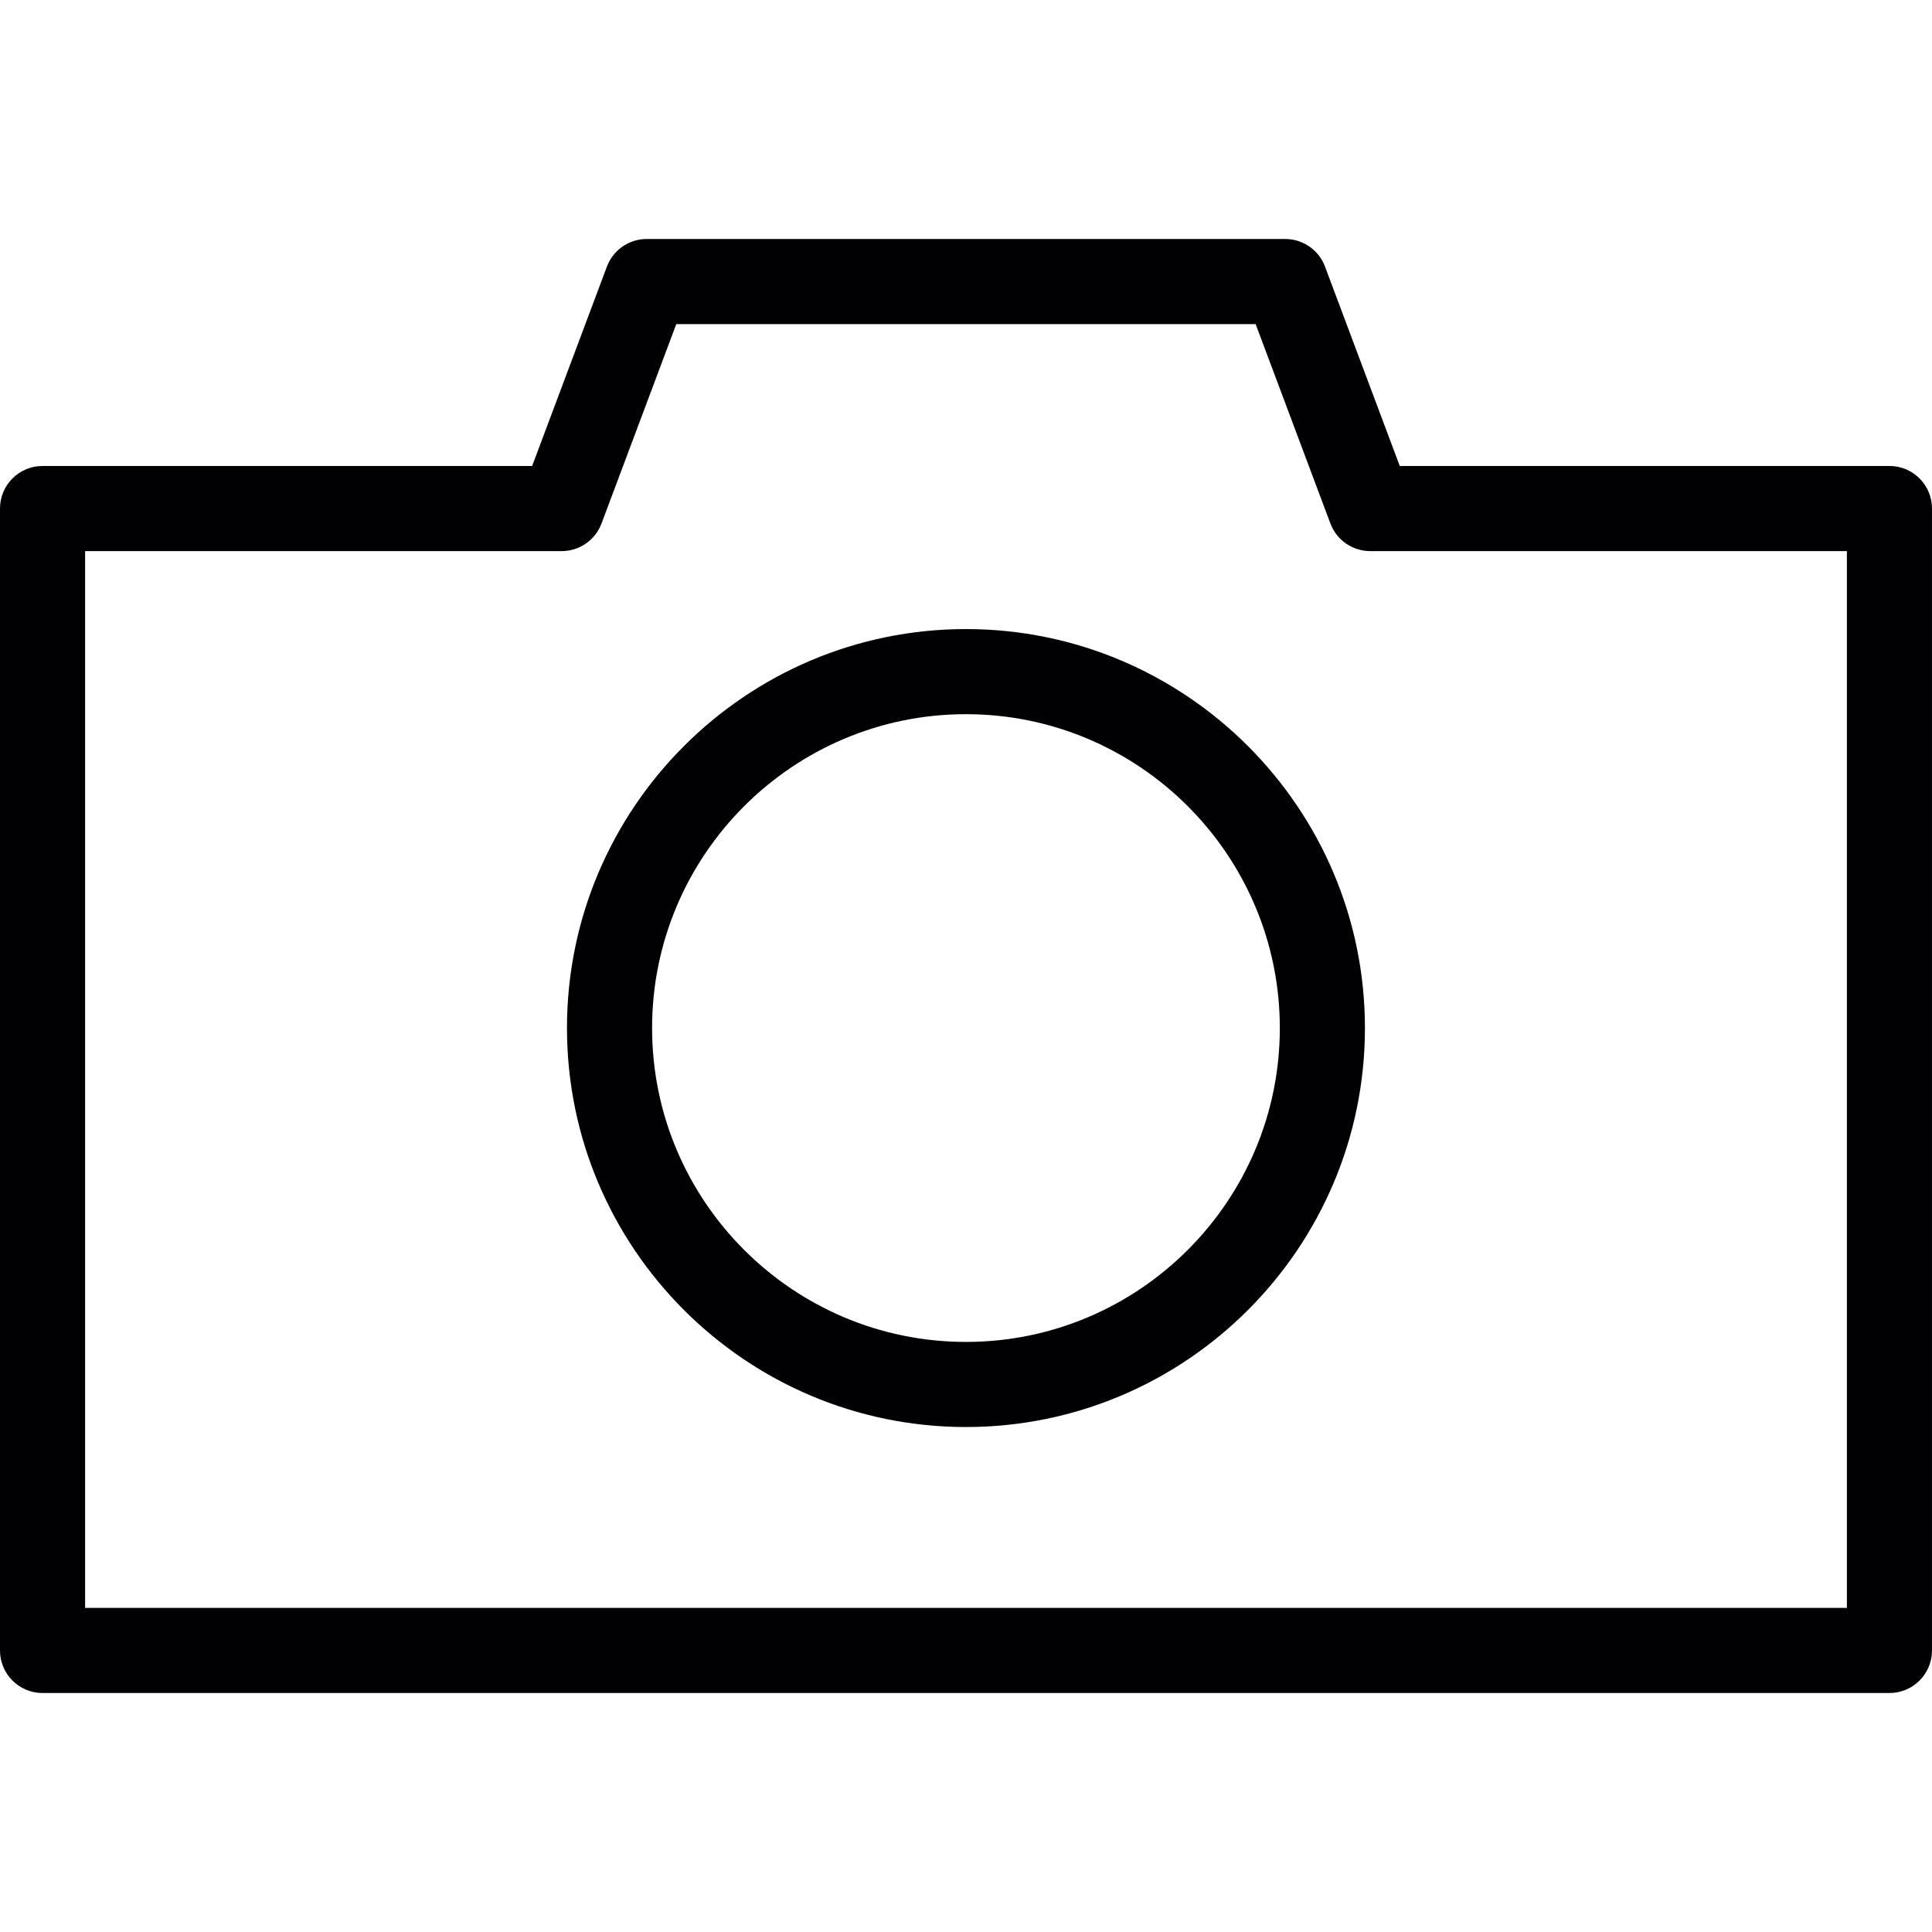 <?xml version="1.0" encoding="iso-8859-1"?>
<!-- Generator: Adobe Illustrator 19.0.0, SVG Export Plug-In . SVG Version: 6.00 Build 0)  -->
<svg version="1.1" id="Capa_1" xmlns="http://www.w3.org/2000/svg" xmlns:xlink="http://www.w3.org/1999/xlink" x="0px" y="0px"
	 viewBox="0 0 172.586 172.586" style="enable-background:new 0 0 172.586 172.586;" xml:space="preserve">
<g>
	<path style="fill:#010002;" d="M168.784,151.238H3.802c-2.101,0-3.802-1.7-3.802-3.802V45.428c0-2.101,1.7-3.802,3.802-3.802
		h43.735l6.679-17.813c0.557-1.485,1.975-2.465,3.56-2.465h57.026c1.585,0,3.004,0.98,3.56,2.465l6.679,17.813h43.742
		c2.101,0,3.802,1.7,3.802,3.802v102.008C172.586,149.538,170.885,151.238,168.784,151.238z M7.603,143.634h157.379V49.23h-42.577
		c-1.585,0-3.004-0.98-3.56-2.465l-6.679-17.813H60.412l-6.679,17.813c-0.557,1.485-1.975,2.465-3.56,2.465H7.603V143.634z"/>
	<path style="fill:#010002;" d="M86.289,127.477c-19.651,0-35.641-15.987-35.641-35.641s15.99-35.641,35.641-35.641
		s35.641,15.987,35.641,35.641S105.94,127.477,86.289,127.477z M86.289,63.798c-15.459,0-28.038,12.578-28.038,28.038
		s12.578,28.038,28.038,28.038s28.038-12.578,28.038-28.038S101.749,63.798,86.289,63.798z"/>
</g>
<g>
</g>
<g>
</g>
<g>
</g>
<g>
</g>
<g>
</g>
<g>
</g>
<g>
</g>
<g>
</g>
<g>
</g>
<g>
</g>
<g>
</g>
<g>
</g>
<g>
</g>
<g>
</g>
<g>
</g>
</svg>
